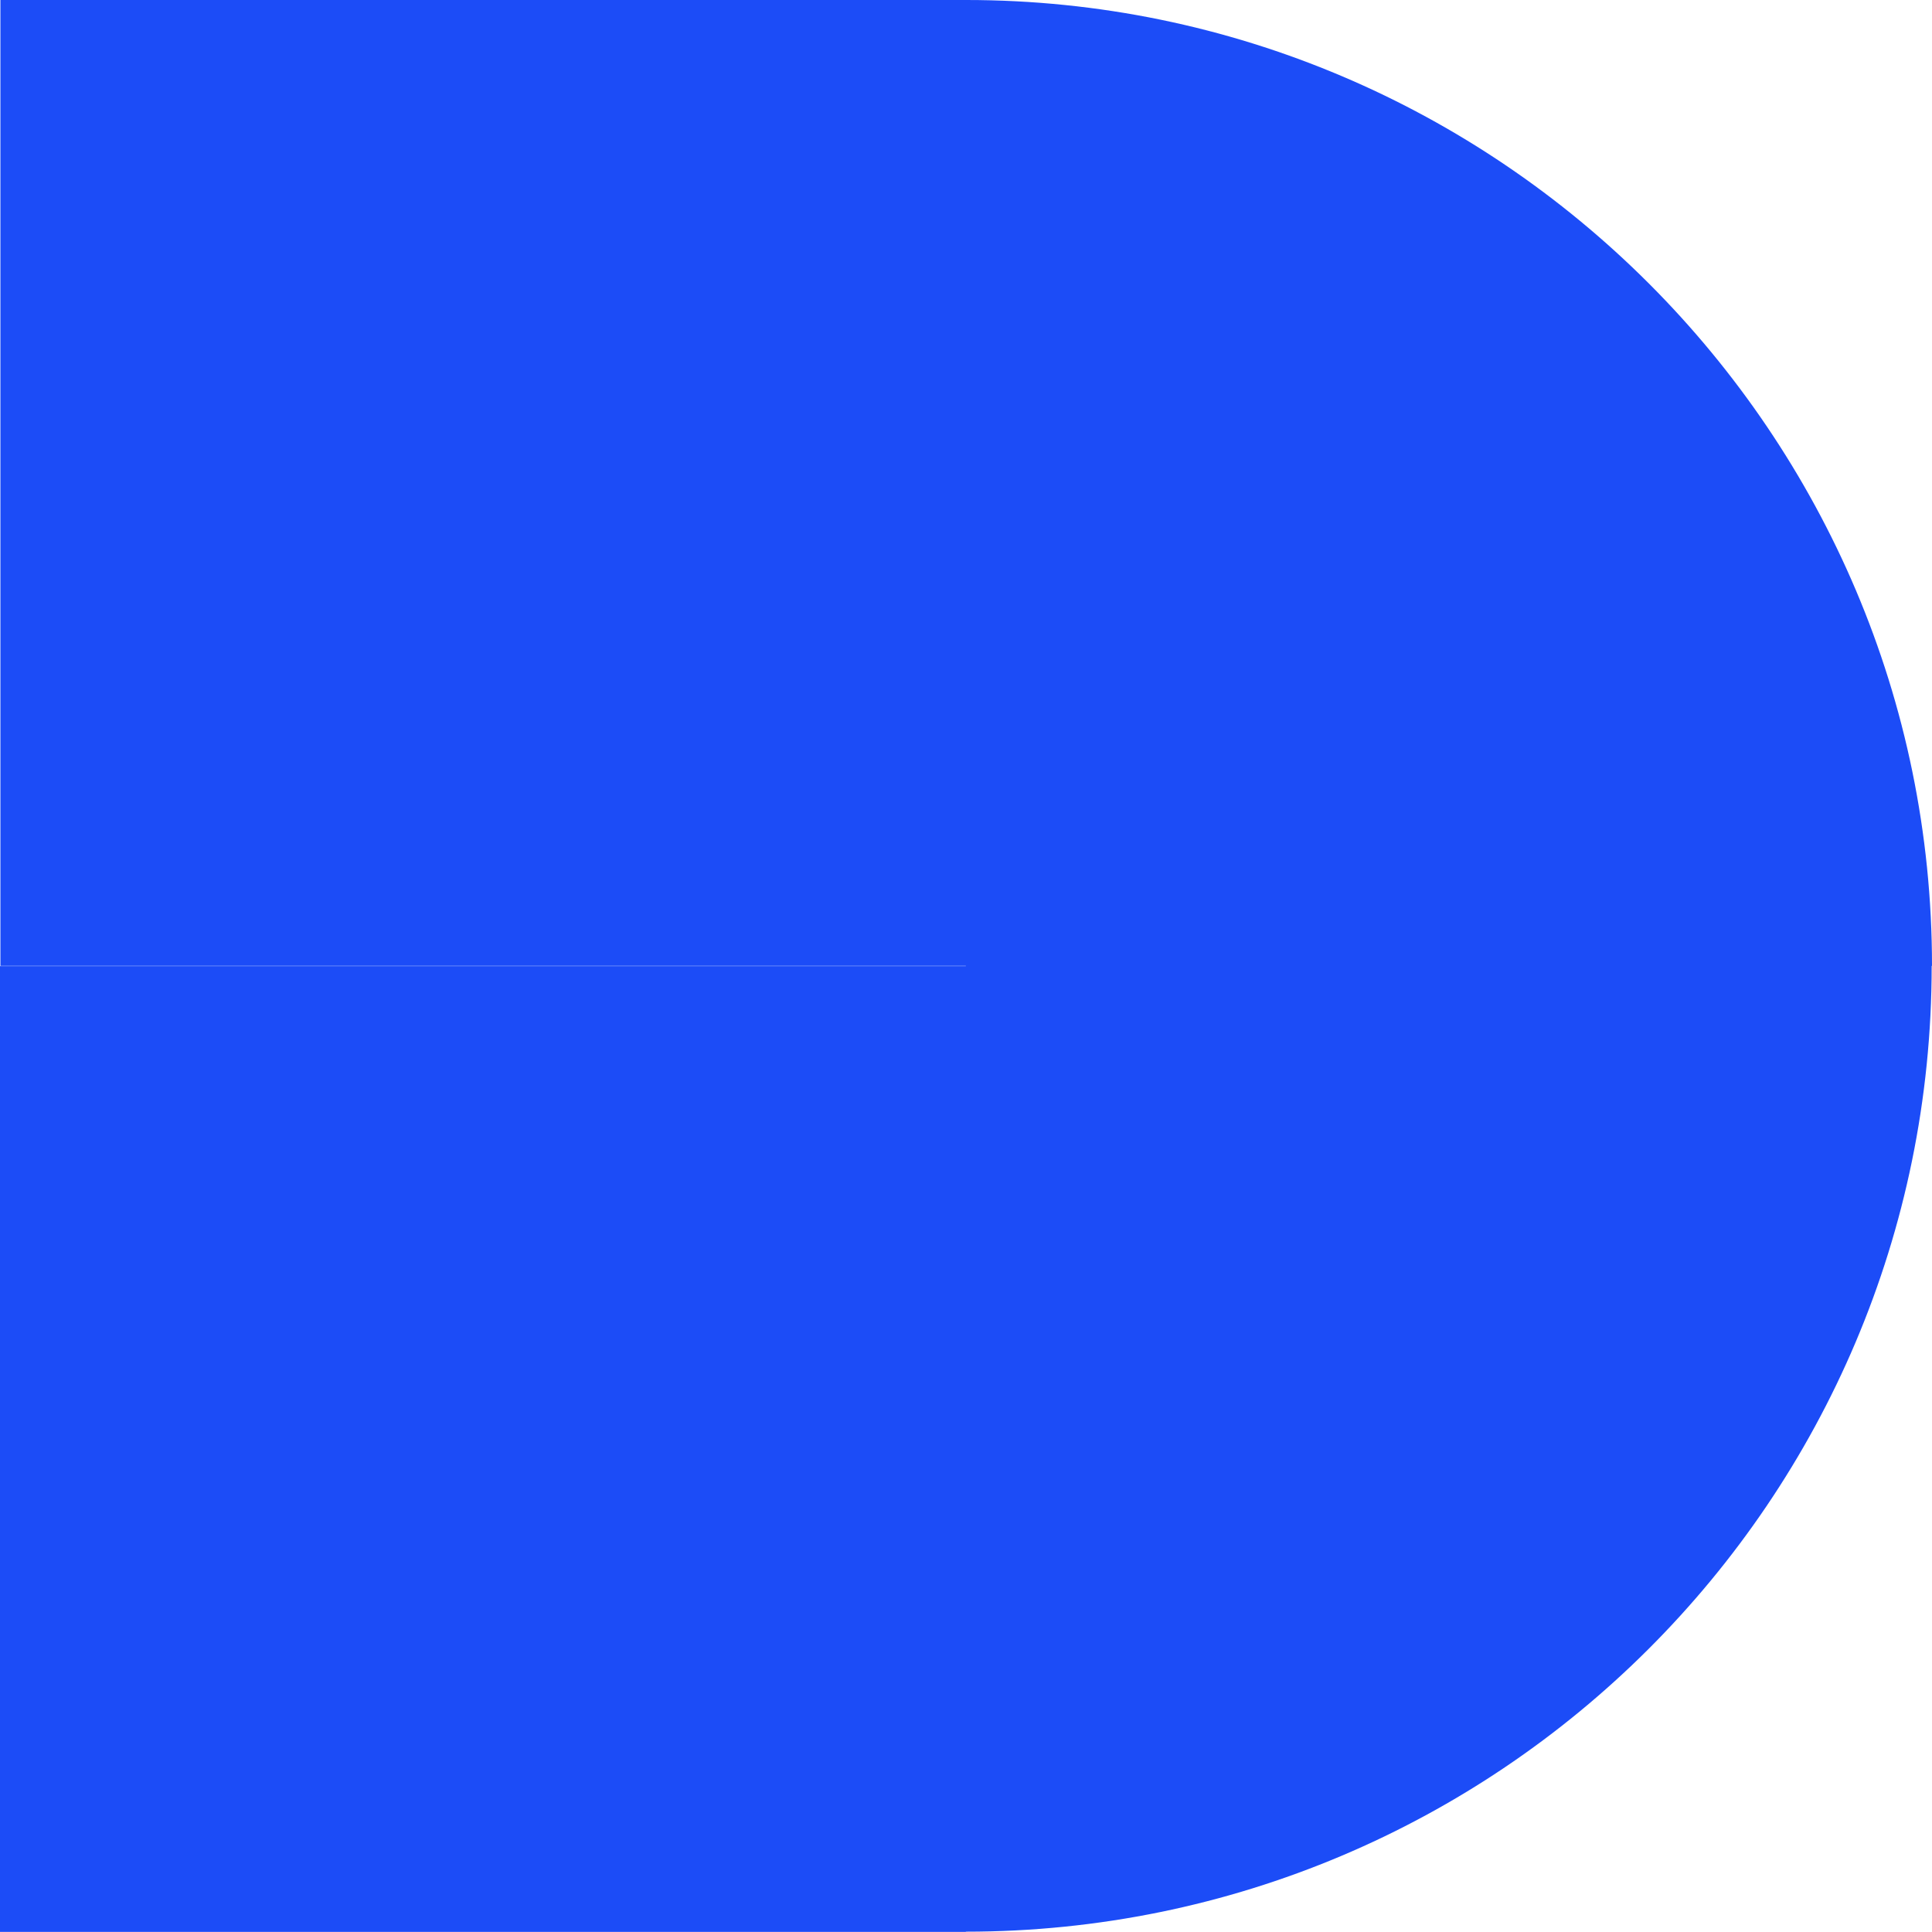<svg width="24" height="23.999" viewBox="0 0 24 23.999" fill="none" xmlns="http://www.w3.org/2000/svg" xmlns:xlink="http://www.w3.org/1999/xlink">
	<desc>
			Created with Pixso.
	</desc>
	<defs/>
	<path id="Union" d="M12.002 0L0.005 0L0.005 11.998L11.998 11.998L11.998 12.001L0 12.001L0 23.999L11.998 23.999L11.998 23.996C18.61 23.996 23.996 18.637 23.996 11.998L24 11.998C24 5.386 18.615 0 12.002 0Z" clip-rule="evenodd" fill="#1C4CF7" fill-opacity="1" fill-rule="evenodd"/>
</svg>
